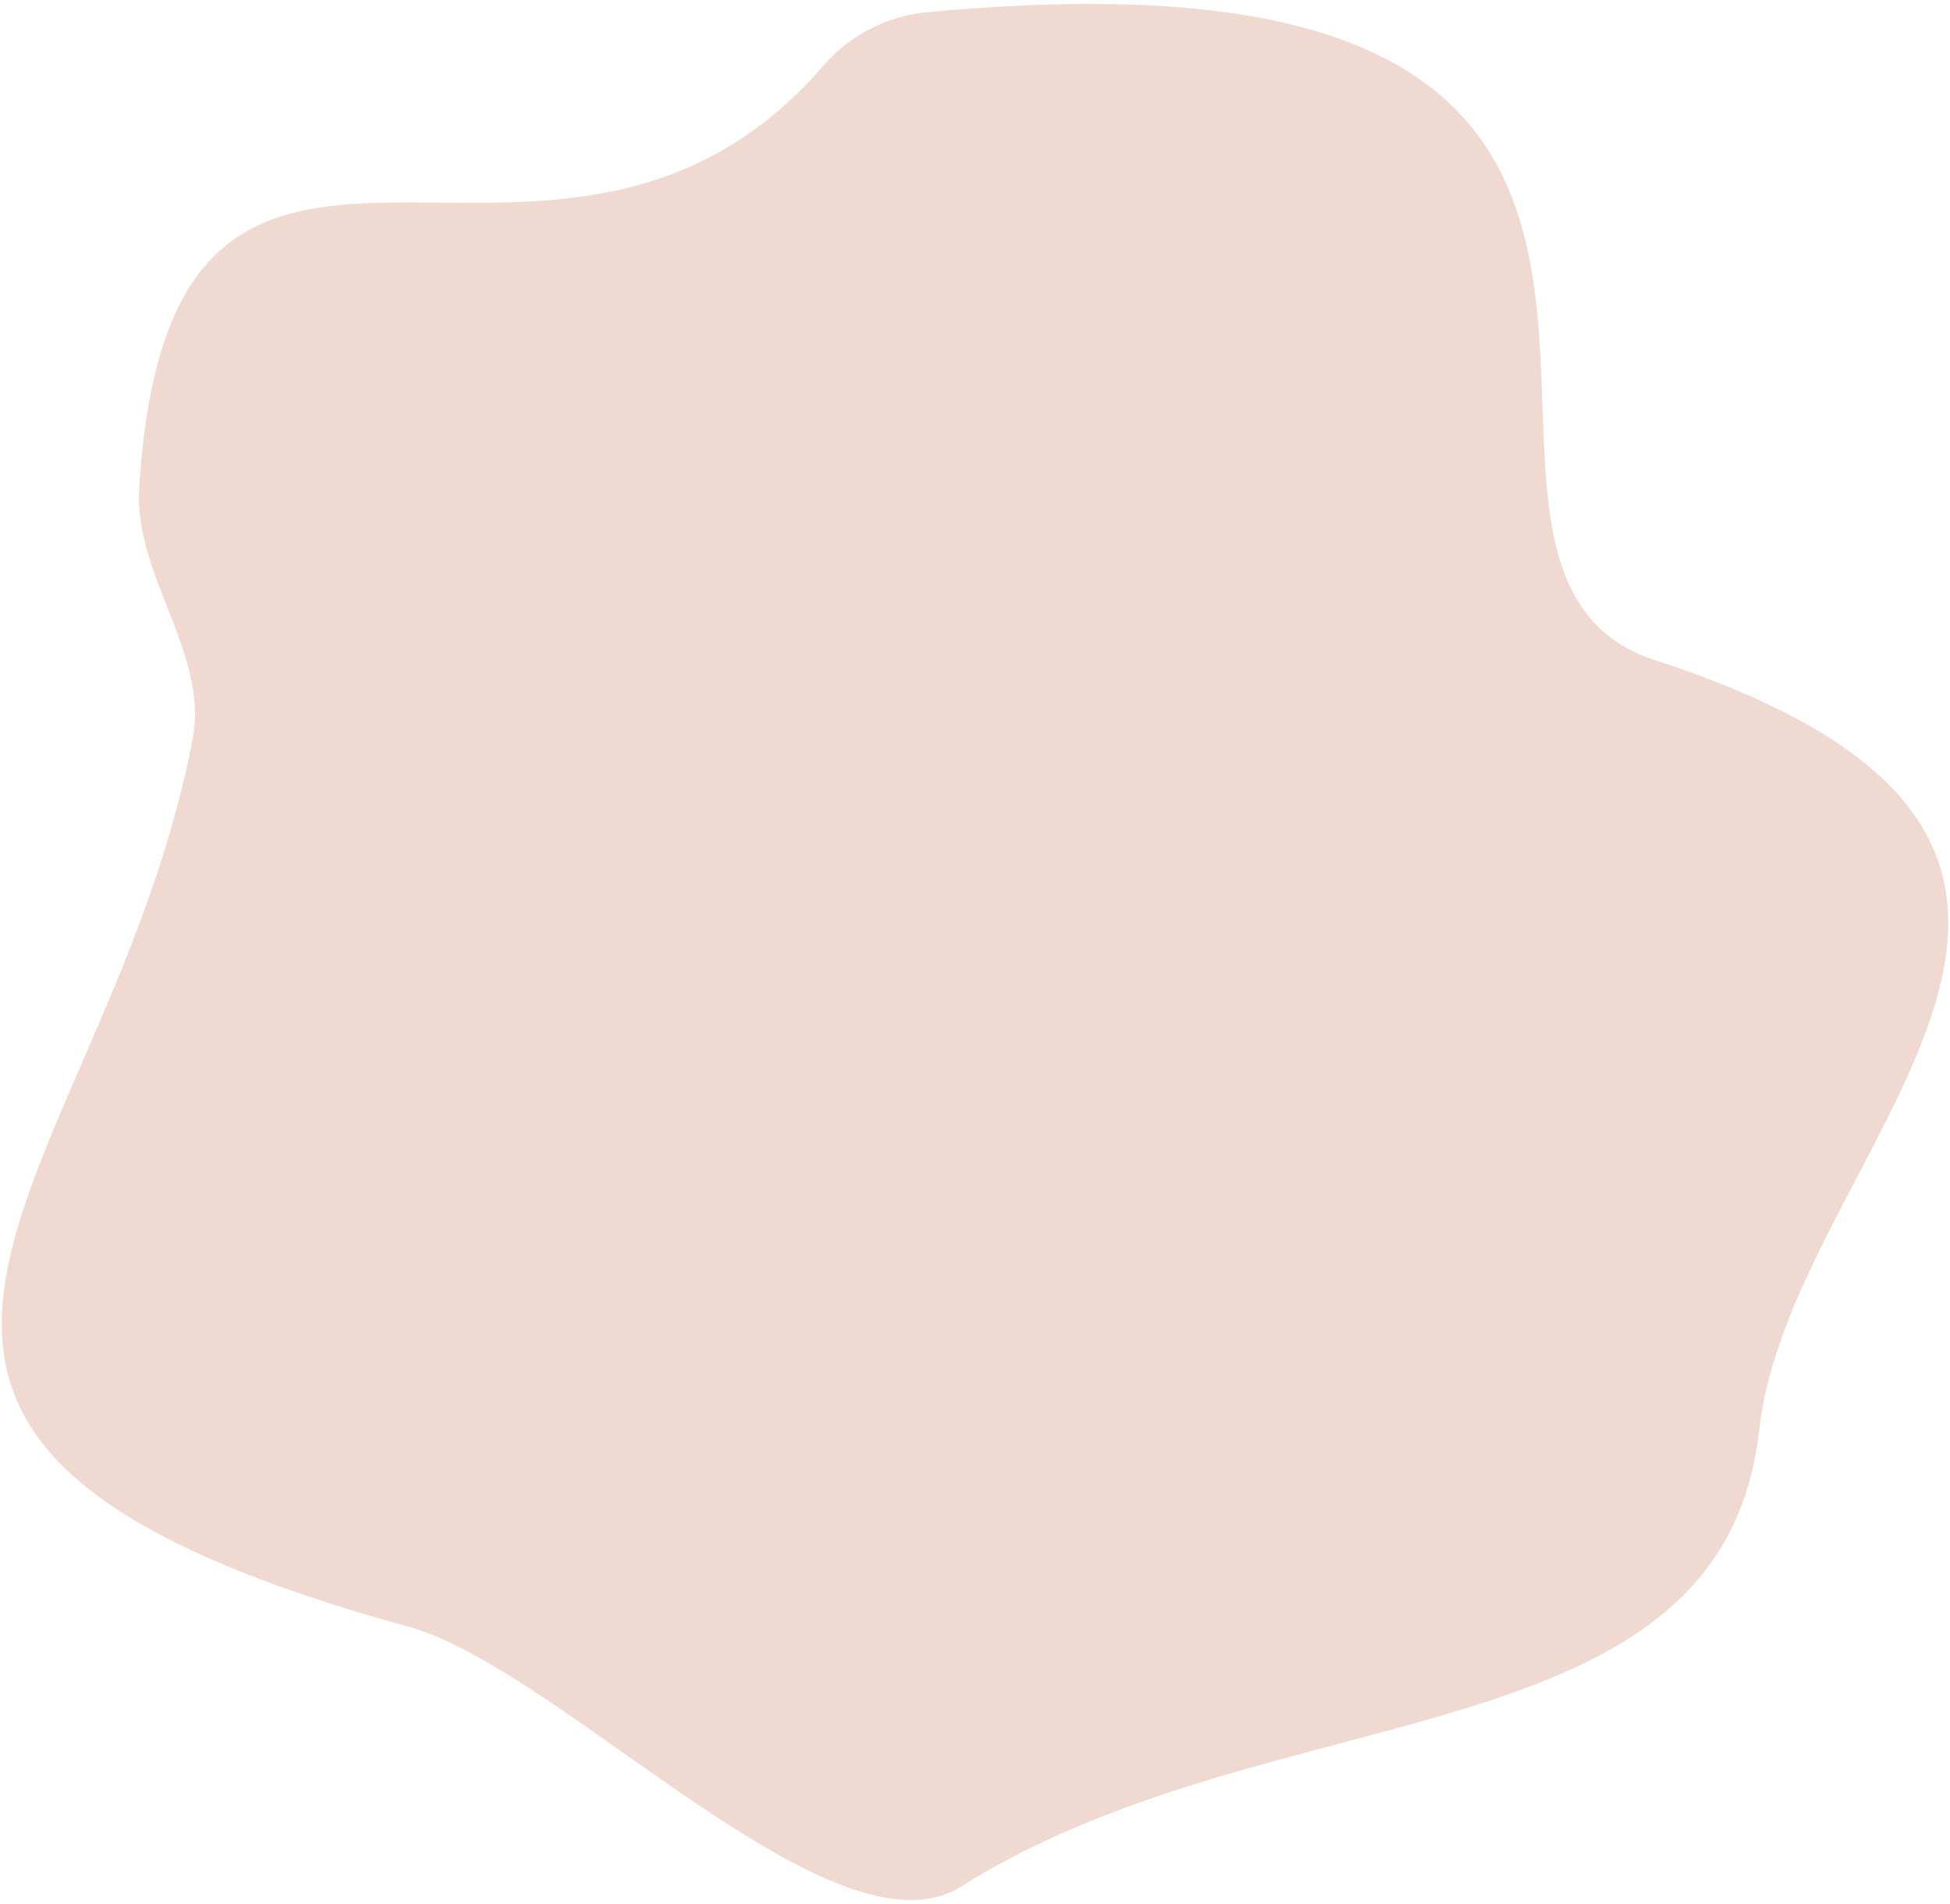 <svg id="Layer_1" data-name="Layer 1" xmlns="http://www.w3.org/2000/svg" viewBox="0 0 635 620"><defs><style>.cls-1{fill:#f0d9d0;}</style></defs><path id="Path_29" data-name="Path 29" class="cls-1" d="M301.42,4.05a50.88,50.88,0,0,0-33.26,17.34C179,124.27,55.61-8.45,45.33,159,43.6,187.28,68,212.79,62.74,240.58,34.65,387.68-95.08,467,132.94,529.68c49.9,13.71,138.7,110.69,180.13,84.6C415.17,550,560.85,574,572.9,465.45,583.12,373.38,725.36,275.74,539,215,443.47,183.81,605.81-25,301.42,4.05Z"/></svg>